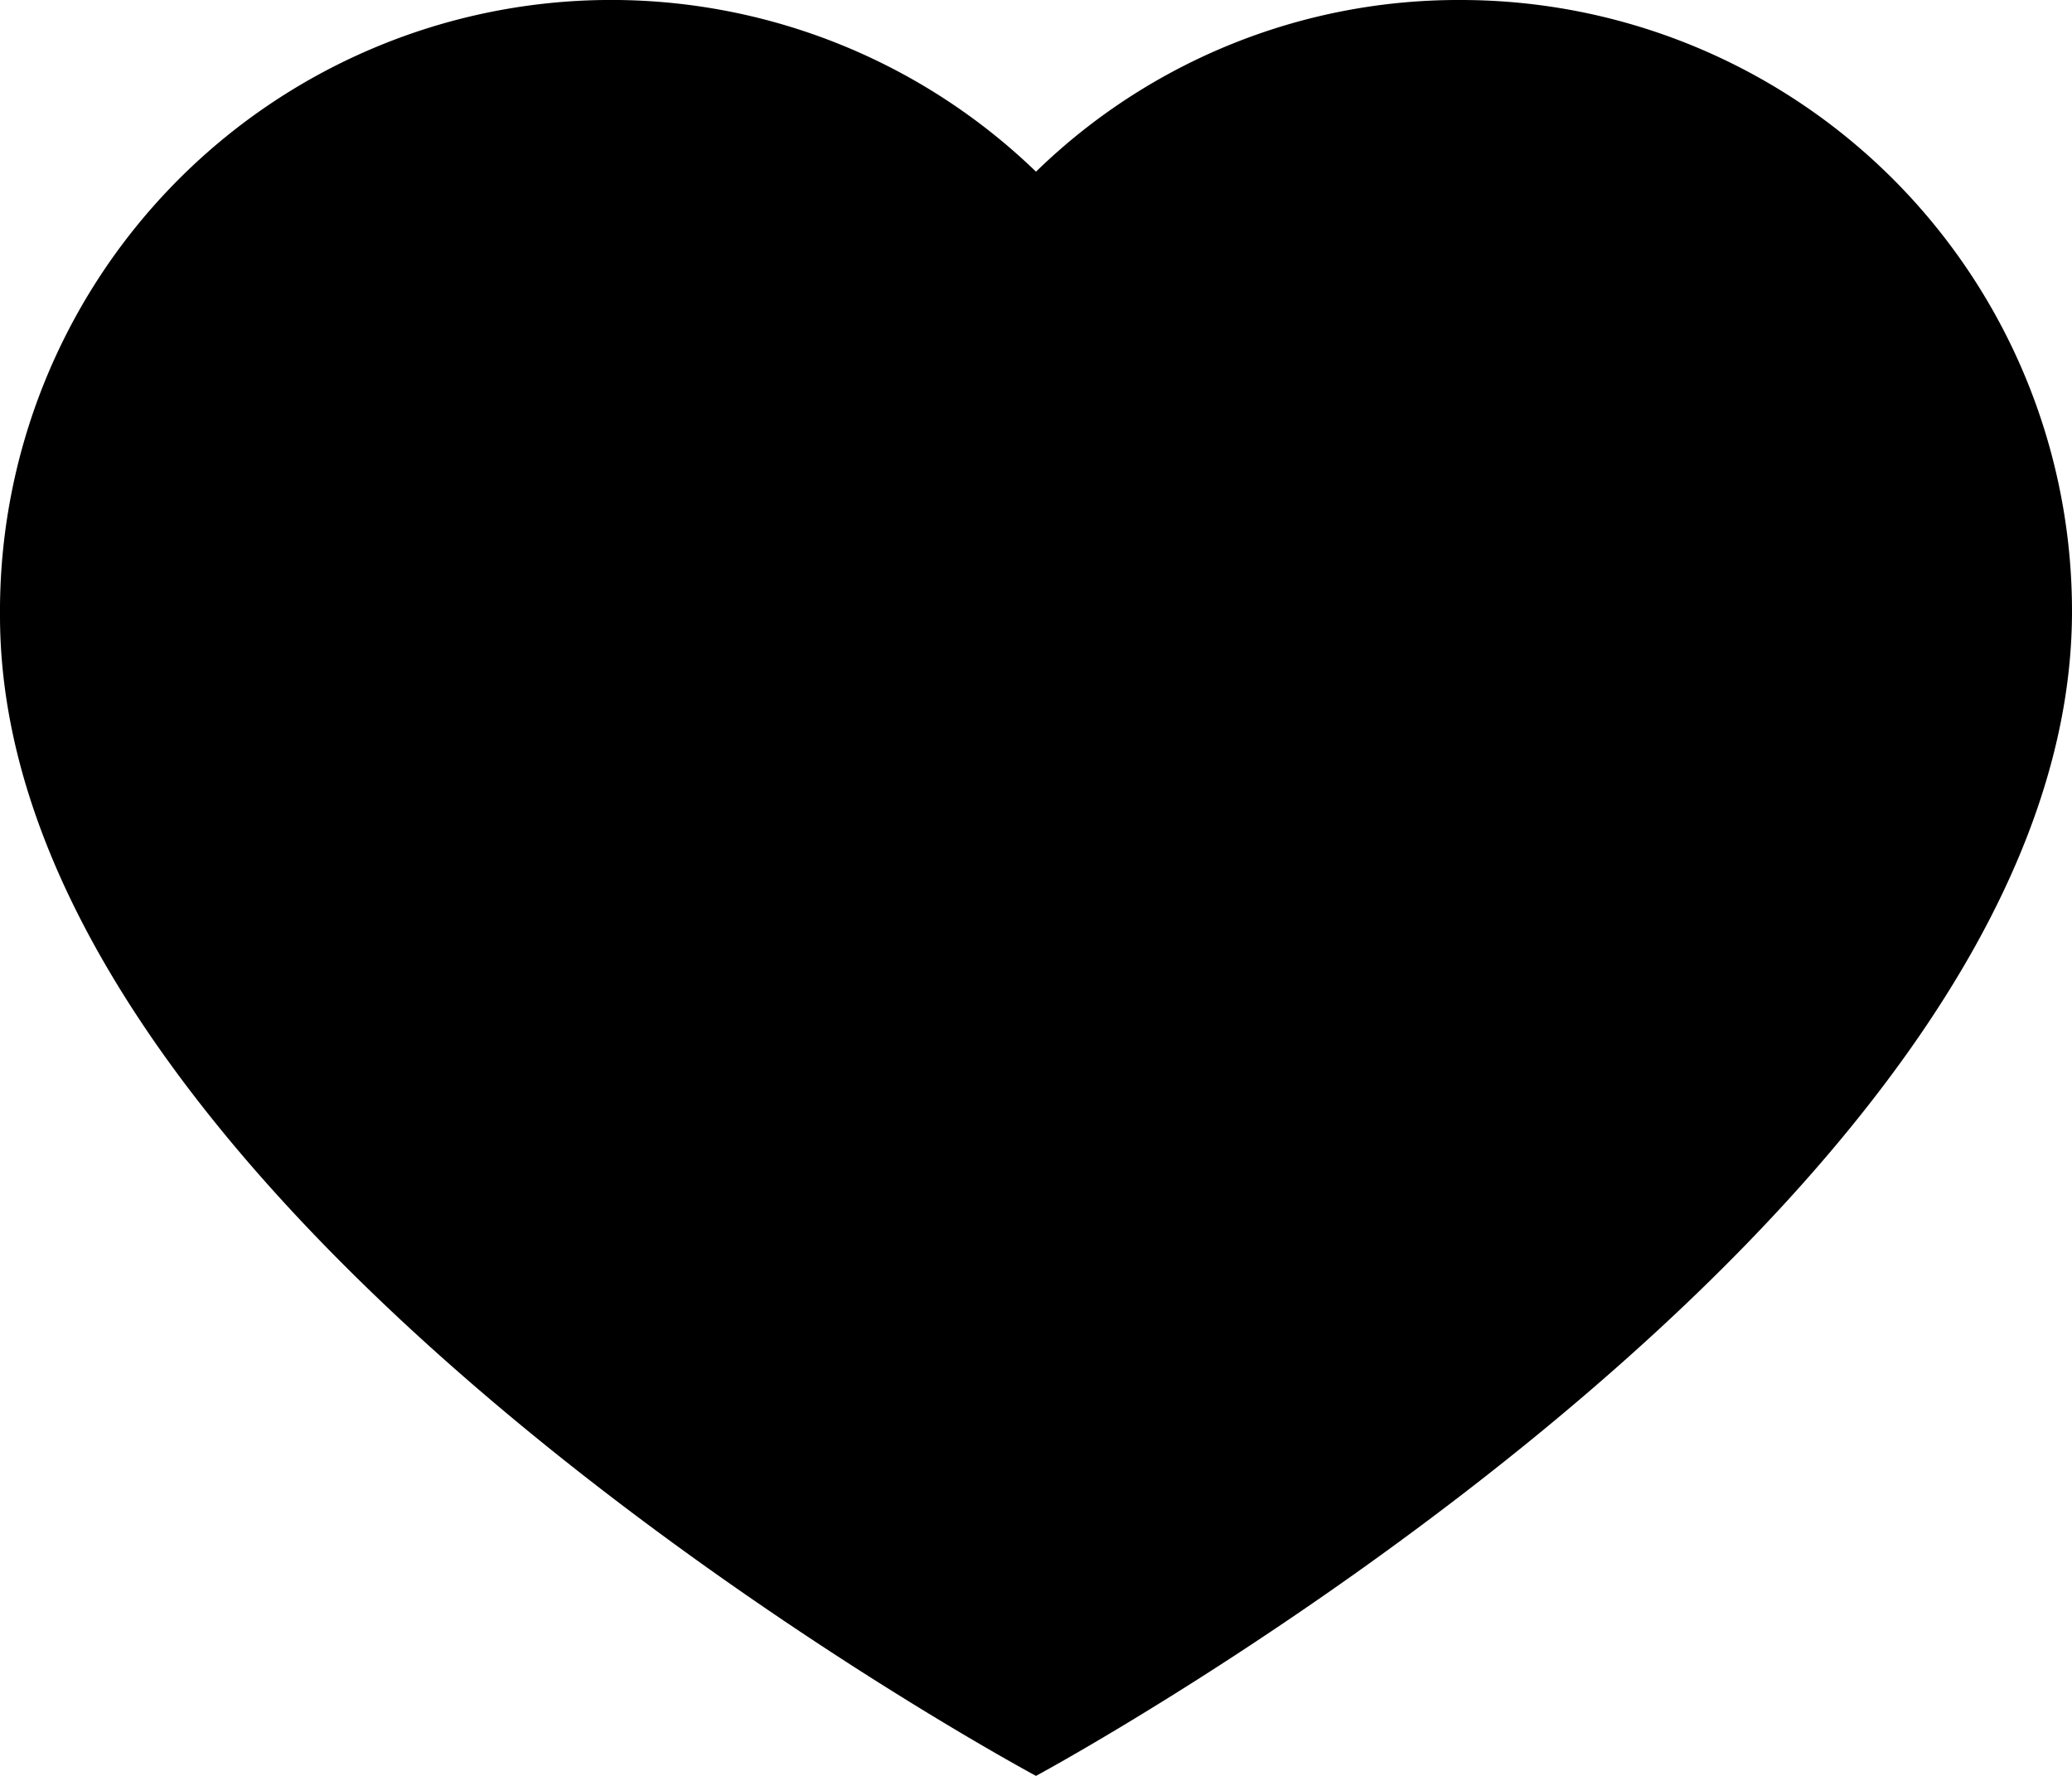 <svg xmlns="http://www.w3.org/2000/svg" viewBox="0 0 14 12"><defs></defs><g id="Layer_2" data-name="Layer 2"><g id="Capa_1" data-name="Capa 1"><path fill="currentColor" d="M9.87,0A4.09,4.09,0,0,0,7,1.16a4.13,4.13,0,0,0-7,3C0,8.25,7,12,7,12s7-3.77,7-7.87A4.13,4.13,0,0,0,9.87,0Z"/></g></g></svg>